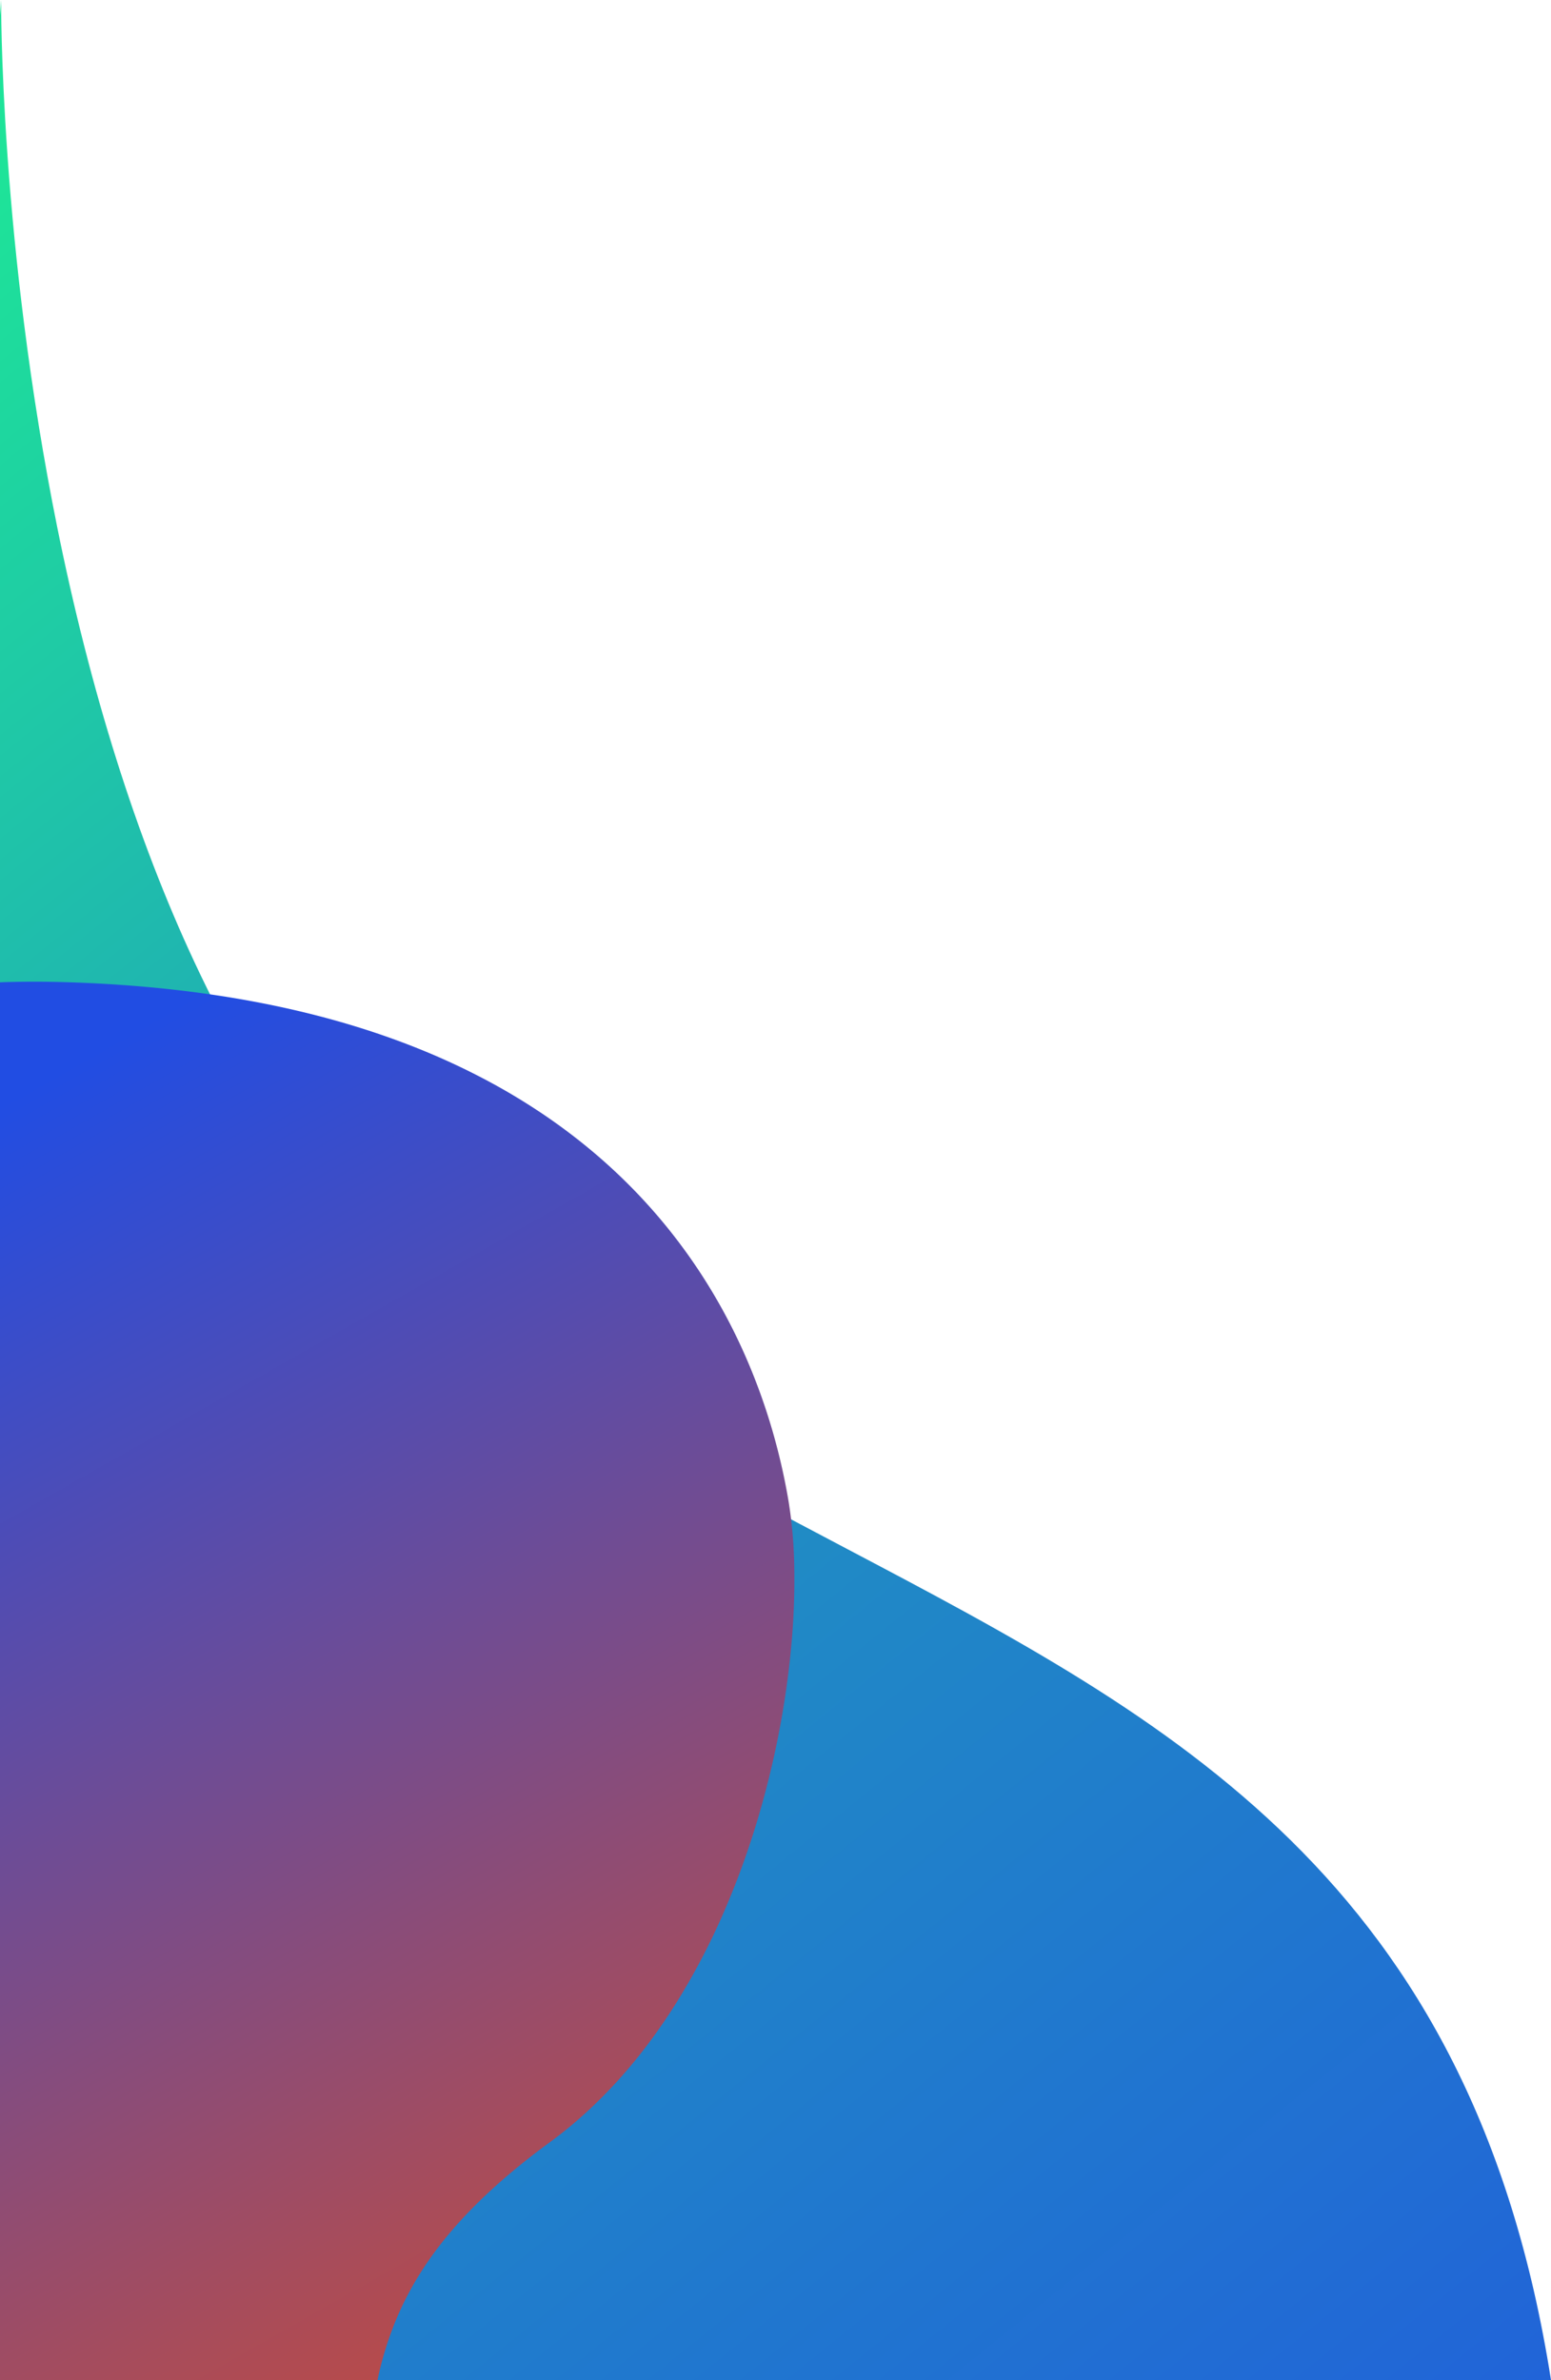 <svg xmlns="http://www.w3.org/2000/svg" xmlns:xlink="http://www.w3.org/1999/xlink" width="1118.158" height="1715.256" viewBox="0 0 1118.158 1715.256"><defs><linearGradient id="a" x1="0.061" y1="0.05" x2="0.804" y2="1.456" gradientUnits="objectBoundingBox"><stop offset="0" stop-color="#1ee399"/><stop offset="0.376" stop-color="#2095c0"/><stop offset="1" stop-color="#214de3"/></linearGradient><linearGradient id="b" x1="0.682" y1="1.25" x2="0.279" gradientUnits="objectBoundingBox"><stop offset="0" stop-color="#e34b1e"/><stop offset="0.567" stop-color="#754c8e"/><stop offset="1" stop-color="#214de3"/></linearGradient></defs><g transform="translate(-8338 -3287.745)"><path  d="M4118.158-1908H3000V-3612.523l.807-10.733c0,.068-.06,11.147.472,30.272.494,17.746,1.613,46.379,4.136,82.007,2.837,40.053,6.833,80.6,11.879,120.528,6.307,49.908,14.281,98.974,23.7,145.835,23.976,119.283,57.346,225.176,99.184,314.738,12.093,25.887,25.065,50.735,38.558,73.855,7.014,12.018,14.313,23.817,21.694,35.067,7.567,11.534,15.436,22.823,23.389,33.552,8.141,10.984,16.6,21.693,25.147,31.831,8.743,10.372,17.817,20.432,26.969,29.9,9.358,9.682,19.066,19.024,28.856,27.767,10,8.93,20.364,17.485,30.806,25.426,21.17,16.1,43.156,31.581,67.214,47.324,21.39,14,43.9,27.86,68.832,42.381,46.244,26.939,93.47,51.819,139.141,75.88l.072.038c28.494,15.012,57.958,30.535,86.291,46.109,31.725,17.439,58.942,33.26,83.205,48.369,29.035,18.08,54.663,35.607,78.349,53.583,12.809,9.721,25.2,19.707,36.823,29.681,12.177,10.449,23.944,21.25,34.972,32.106,11.482,11.3,22.554,23.045,32.909,34.9,10.728,12.287,21.034,25.1,30.633,38.077,9.912,13.4,19.381,27.407,28.145,41.624,9.024,14.639,17.585,29.962,25.444,45.544,8.071,16,15.651,32.768,22.532,49.838,7.05,17.488,13.579,35.826,19.407,54.506,5.959,19.1,11.366,39.135,16.069,59.548,4.8,20.842,9.015,42.7,12.52,64.964Z" transform="translate(5338 6911)" fill="url(#a) "/><path d="M3272.158-1908H3000V-2915.314c7.969-.29,16.237-.436,24.572-.436h.021c7.573,0,15.413.121,23.3.361,25.523.773,50.545,2.478,74.372,5.069,23.028,2.5,45.563,5.9,66.979,10.1,20.661,4.051,40.84,8.955,59.975,14.577,18.422,5.413,36.375,11.637,53.36,18.5a507.836,507.836,0,0,1,47.134,21.868,458.629,458.629,0,0,1,41.3,24.682,426.358,426.358,0,0,1,35.85,26.941,407.869,407.869,0,0,1,30.791,28.646c9.168,9.466,17.956,19.491,26.121,29.8,7.7,9.723,15.052,19.949,21.84,30.393,6.369,9.8,12.408,20.038,17.948,30.434,5.162,9.685,10.022,19.752,14.446,29.922a438.633,438.633,0,0,1,19.94,56.088,451.73,451.73,0,0,1,10.6,47.383,329.042,329.042,0,0,1,4.064,47.163,514.721,514.721,0,0,1-2.113,56.33,629.827,629.827,0,0,1-8.856,62.42,648.607,648.607,0,0,1-16.164,65.431,592.546,592.546,0,0,1-24.039,65.364,499.46,499.46,0,0,1-32.48,62.219c-26.226,42.385-57.363,76.934-92.548,102.688-38.685,28.316-67.3,56.238-87.487,85.361a237.326,237.326,0,0,0-13.045,21.068,225.393,225.393,0,0,0-10.236,21.258A243.687,243.687,0,0,0,3272.159-1908Z" transform="translate(5338 6911)" fill="url(#b)"/></g></svg>